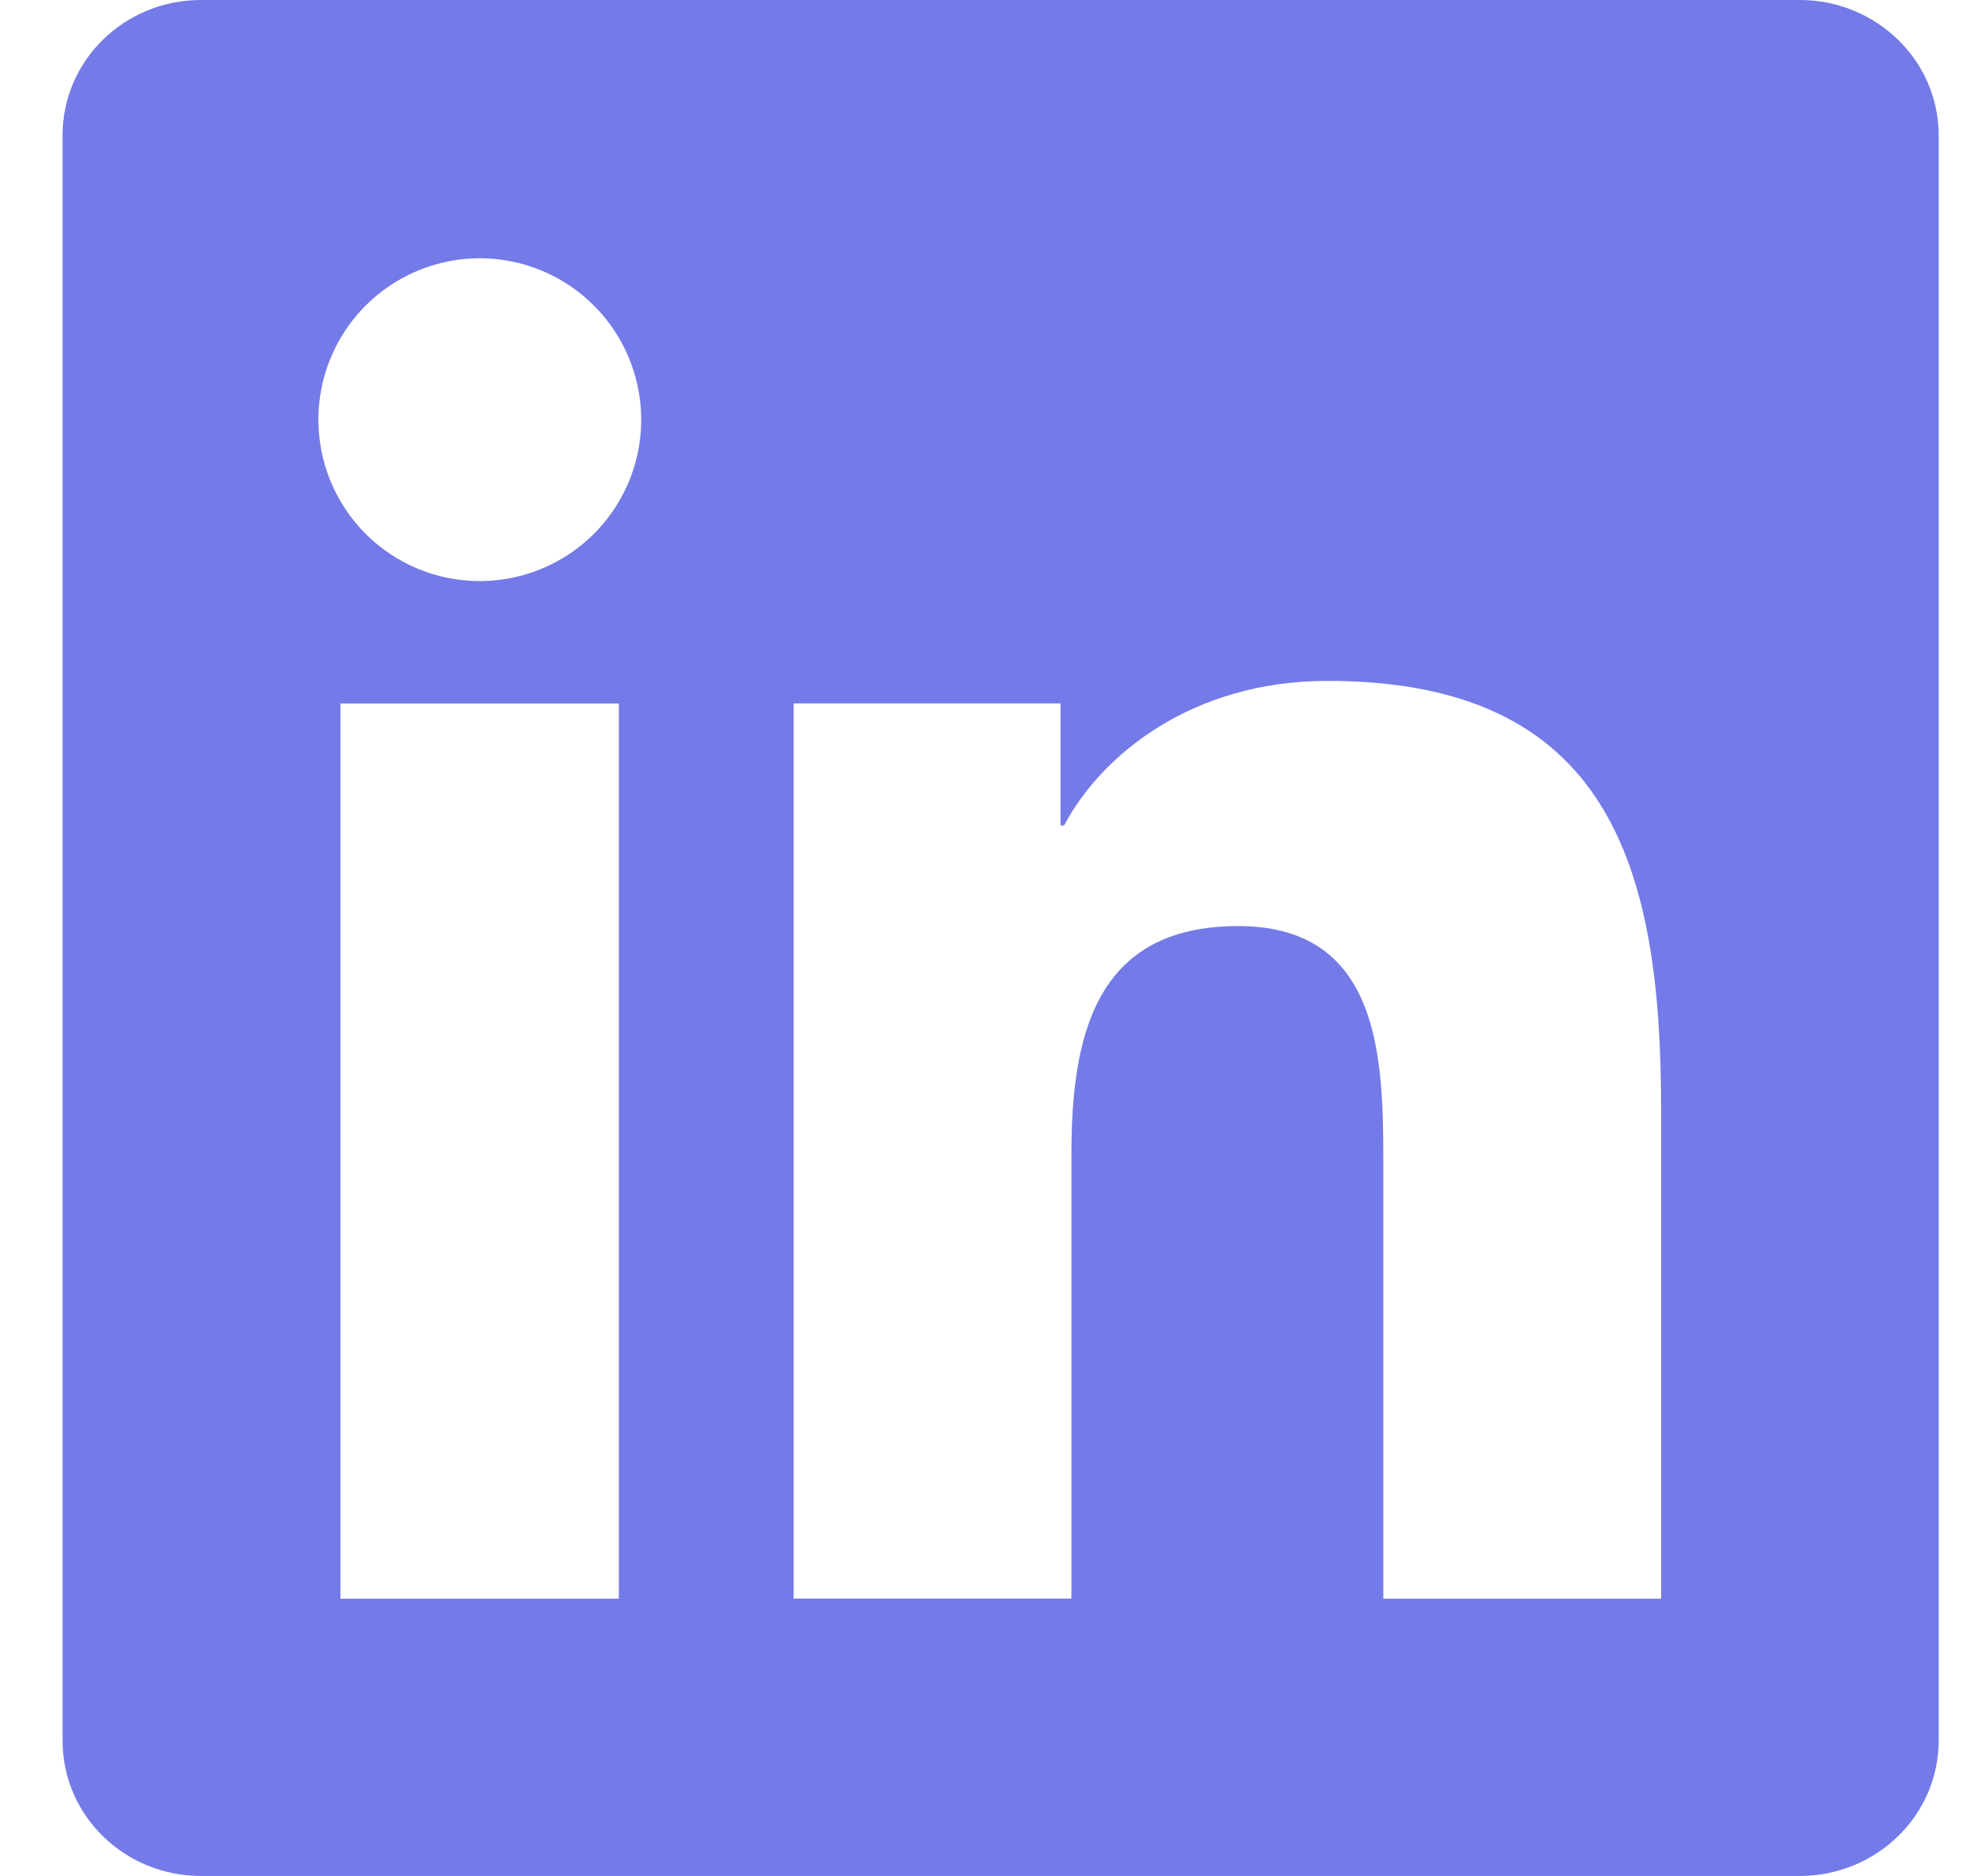 <svg width="21" height="20" viewBox="0 0 21 20" fill="none" xmlns="http://www.w3.org/2000/svg">
<path d="M17.704 17.044H14.746V12.402C14.746 11.295 14.723 9.873 13.199 9.873C11.656 9.873 11.421 11.073 11.421 12.32V17.043H8.46V7.499H11.305V8.801H11.343C11.74 8.049 12.707 7.259 14.15 7.259C17.15 7.259 17.707 9.234 17.707 11.803V17.043L17.704 17.044ZM5.113 6.195C4.887 6.195 4.663 6.15 4.455 6.064C4.246 5.977 4.056 5.85 3.896 5.69C3.737 5.53 3.61 5.34 3.524 5.131C3.438 4.922 3.394 4.698 3.394 4.472C3.394 4.132 3.496 3.8 3.685 3.517C3.874 3.234 4.143 3.014 4.458 2.884C4.772 2.754 5.118 2.72 5.452 2.787C5.786 2.854 6.092 3.018 6.332 3.259C6.573 3.5 6.736 3.806 6.802 4.14C6.869 4.474 6.834 4.82 6.704 5.134C6.573 5.448 6.353 5.717 6.069 5.906C5.786 6.094 5.454 6.195 5.113 6.195ZM6.597 17.044H3.629V7.5H6.597V17.044ZM19.189 0H2.142C1.327 0 0.667 0.644 0.667 1.442V18.558C0.667 19.356 1.327 20 2.142 20H19.186C19.999 20 20.666 19.356 20.666 18.558V1.442C20.666 0.644 19.999 0 19.186 0H19.189Z" fill="#747AE7"/>
</svg>
